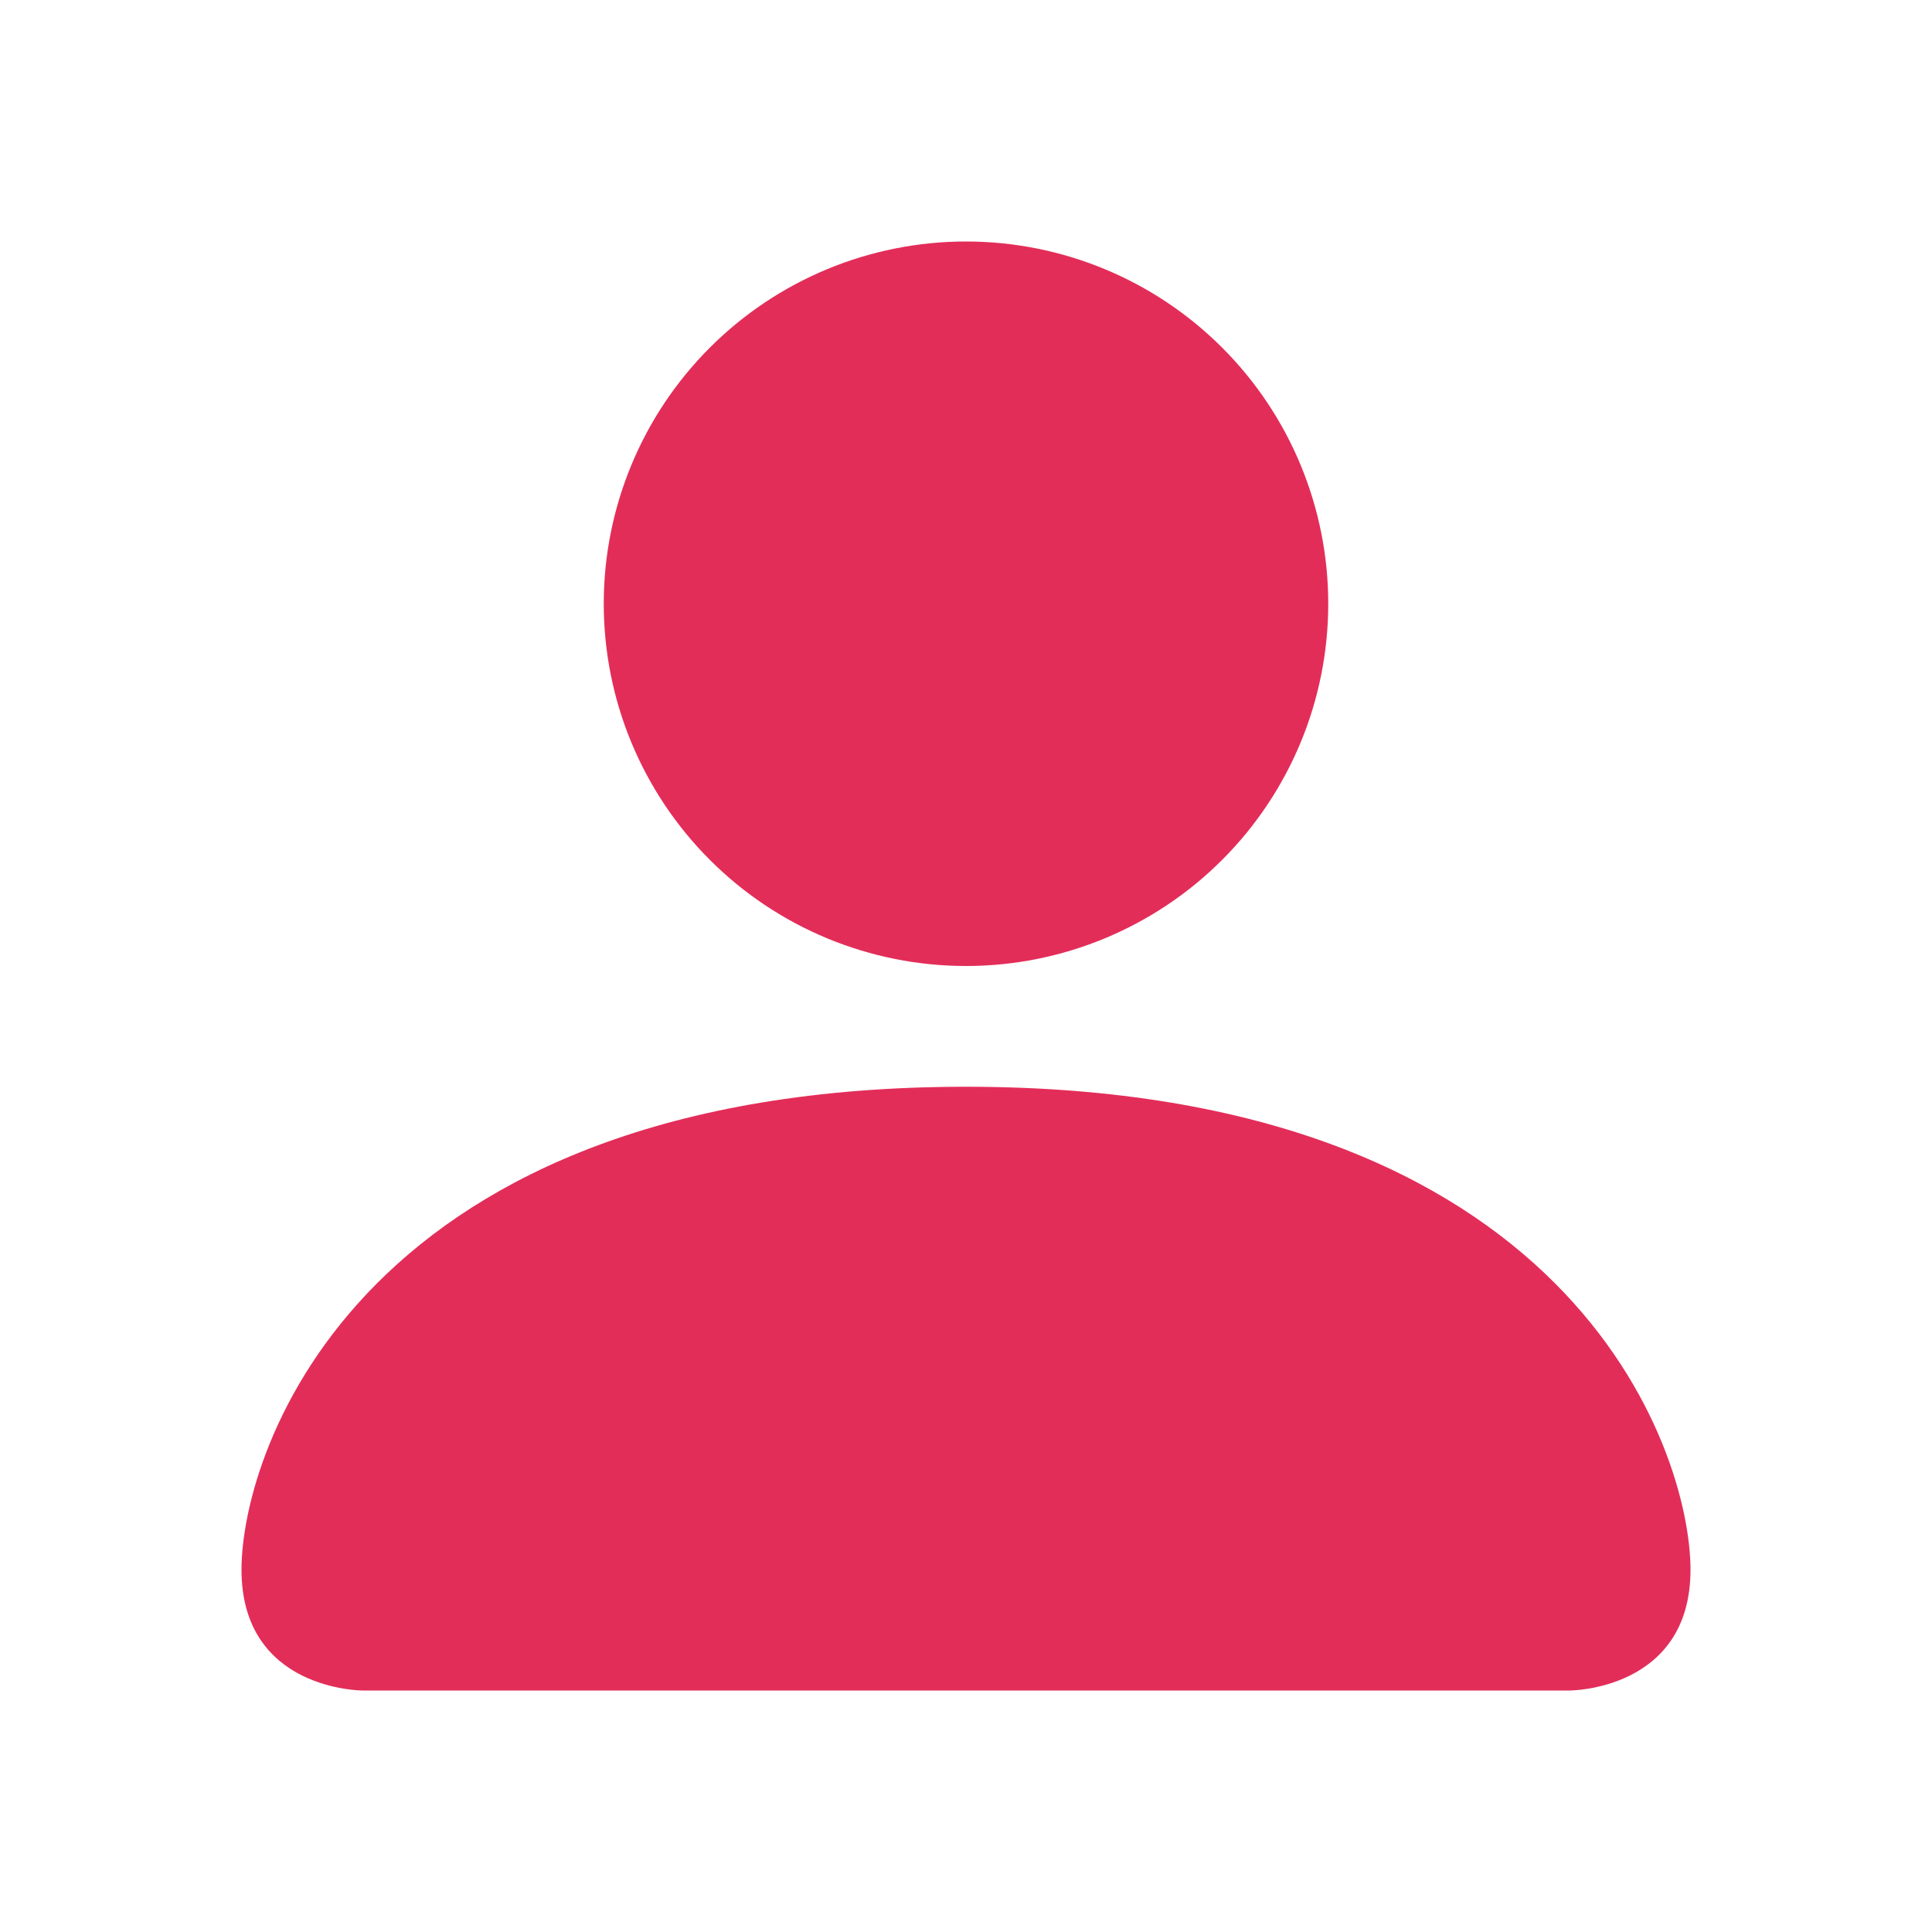 <svg width="40" height="40" viewBox="0 0 40 40" fill="none" xmlns="http://www.w3.org/2000/svg">
<path fill-rule="evenodd" clip-rule="evenodd" d="M7.5 35C7.5 35 5 35 5 32.5C5 30 7.5 22.5 20 22.5C32.5 22.5 35 30 35 32.5C35 35 32.5 35 32.5 35H7.5ZM20 20C21.989 20 23.897 19.21 25.303 17.803C26.71 16.397 27.5 14.489 27.5 12.5C27.5 10.511 26.71 8.603 25.303 7.197C23.897 5.79 21.989 5 20 5C18.011 5 16.103 5.79 14.697 7.197C13.29 8.603 12.5 10.511 12.5 12.5C12.5 14.489 13.29 16.397 14.697 17.803C16.103 19.21 18.011 20 20 20Z" fill="#E32D59"/>
</svg>
